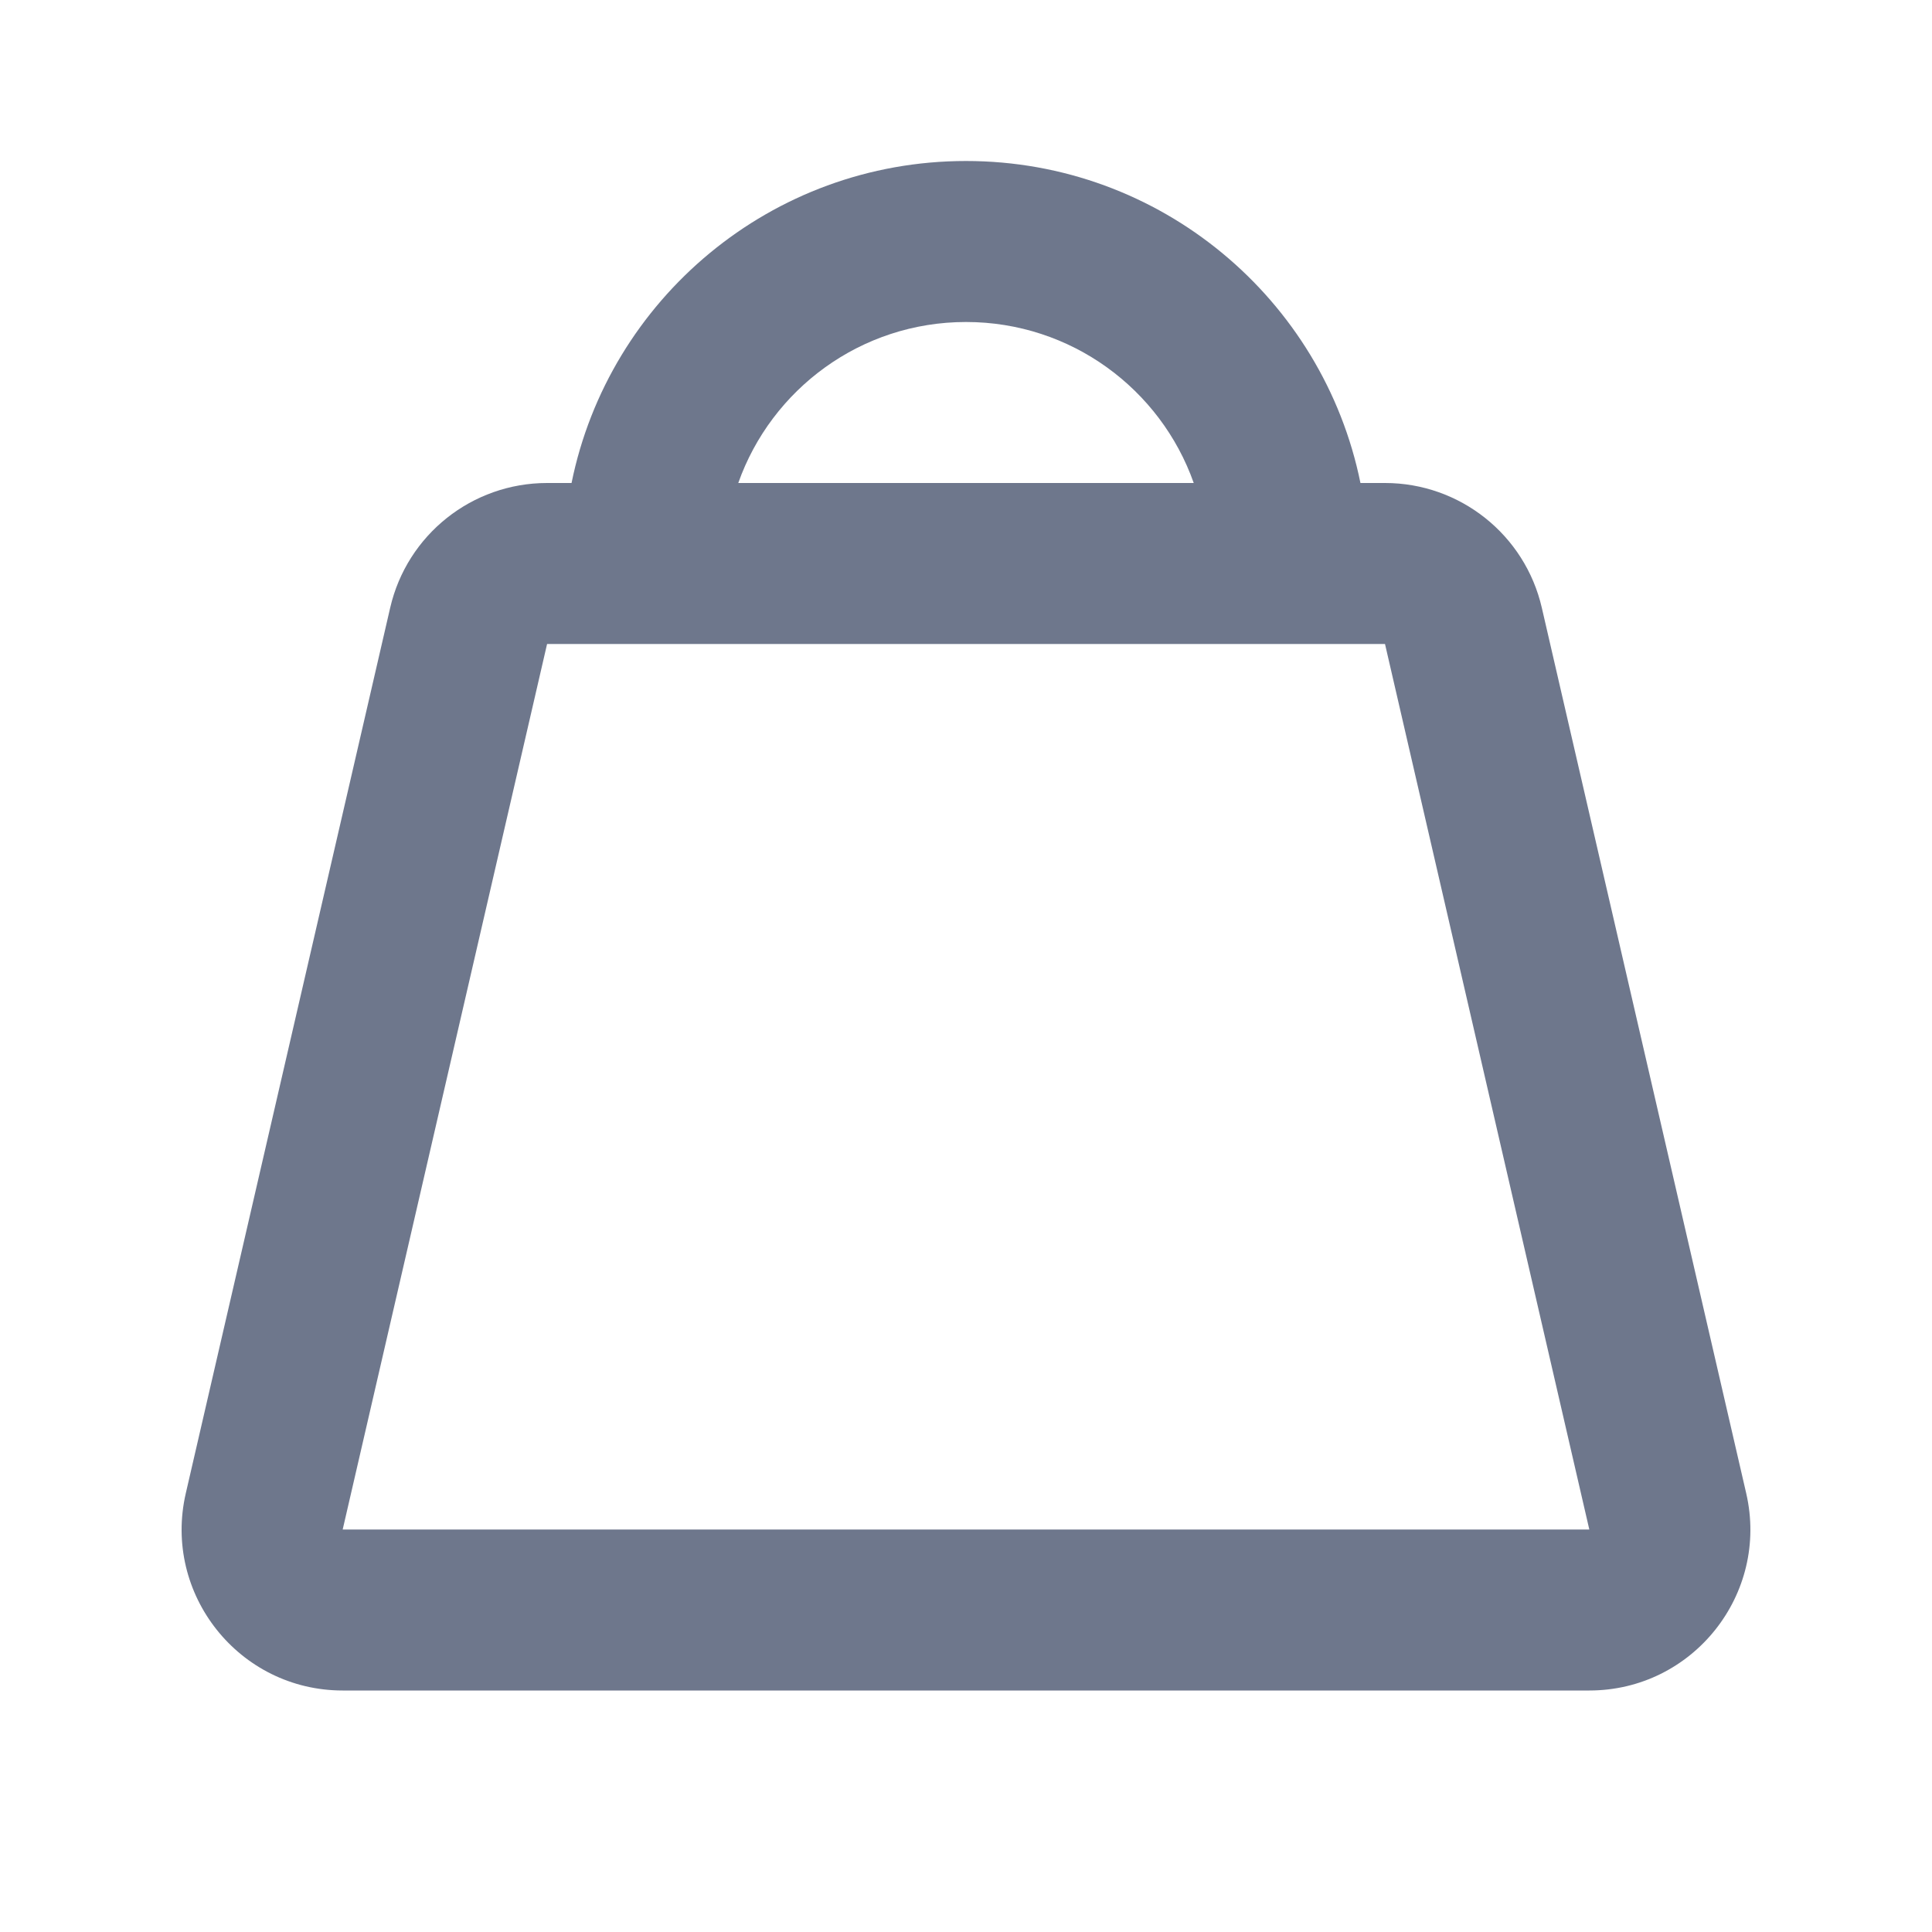 <svg width="24" height="24" viewBox="0 0 24 24" fill="none" xmlns="http://www.w3.org/2000/svg">
<path fill-rule="evenodd" clip-rule="evenodd" d="M9.171 6C9.583 4.835 10.694 4 12 4C13.306 4 14.418 4.835 14.829 6H9.171ZM8.001 8C8.001 8 8.001 8 8 8C8 8 7.999 8 7.999 8H6.796L4.257 19H19.743L17.205 8H16.001C16 8 16 8 16 8C16 8 16 8 16 8L8.001 8ZM16.9 6C16.437 3.718 14.419 2 12 2C9.581 2 7.563 3.718 7.1 6H6.796C5.864 6 5.056 6.643 4.847 7.55L2.308 18.55C2.019 19.803 2.971 21 4.257 21H19.743C21.029 21 21.981 19.803 21.692 18.55L19.153 7.55C18.944 6.643 18.136 6 17.205 6H16.9Z" fill="#6E778C"/>
</svg>
